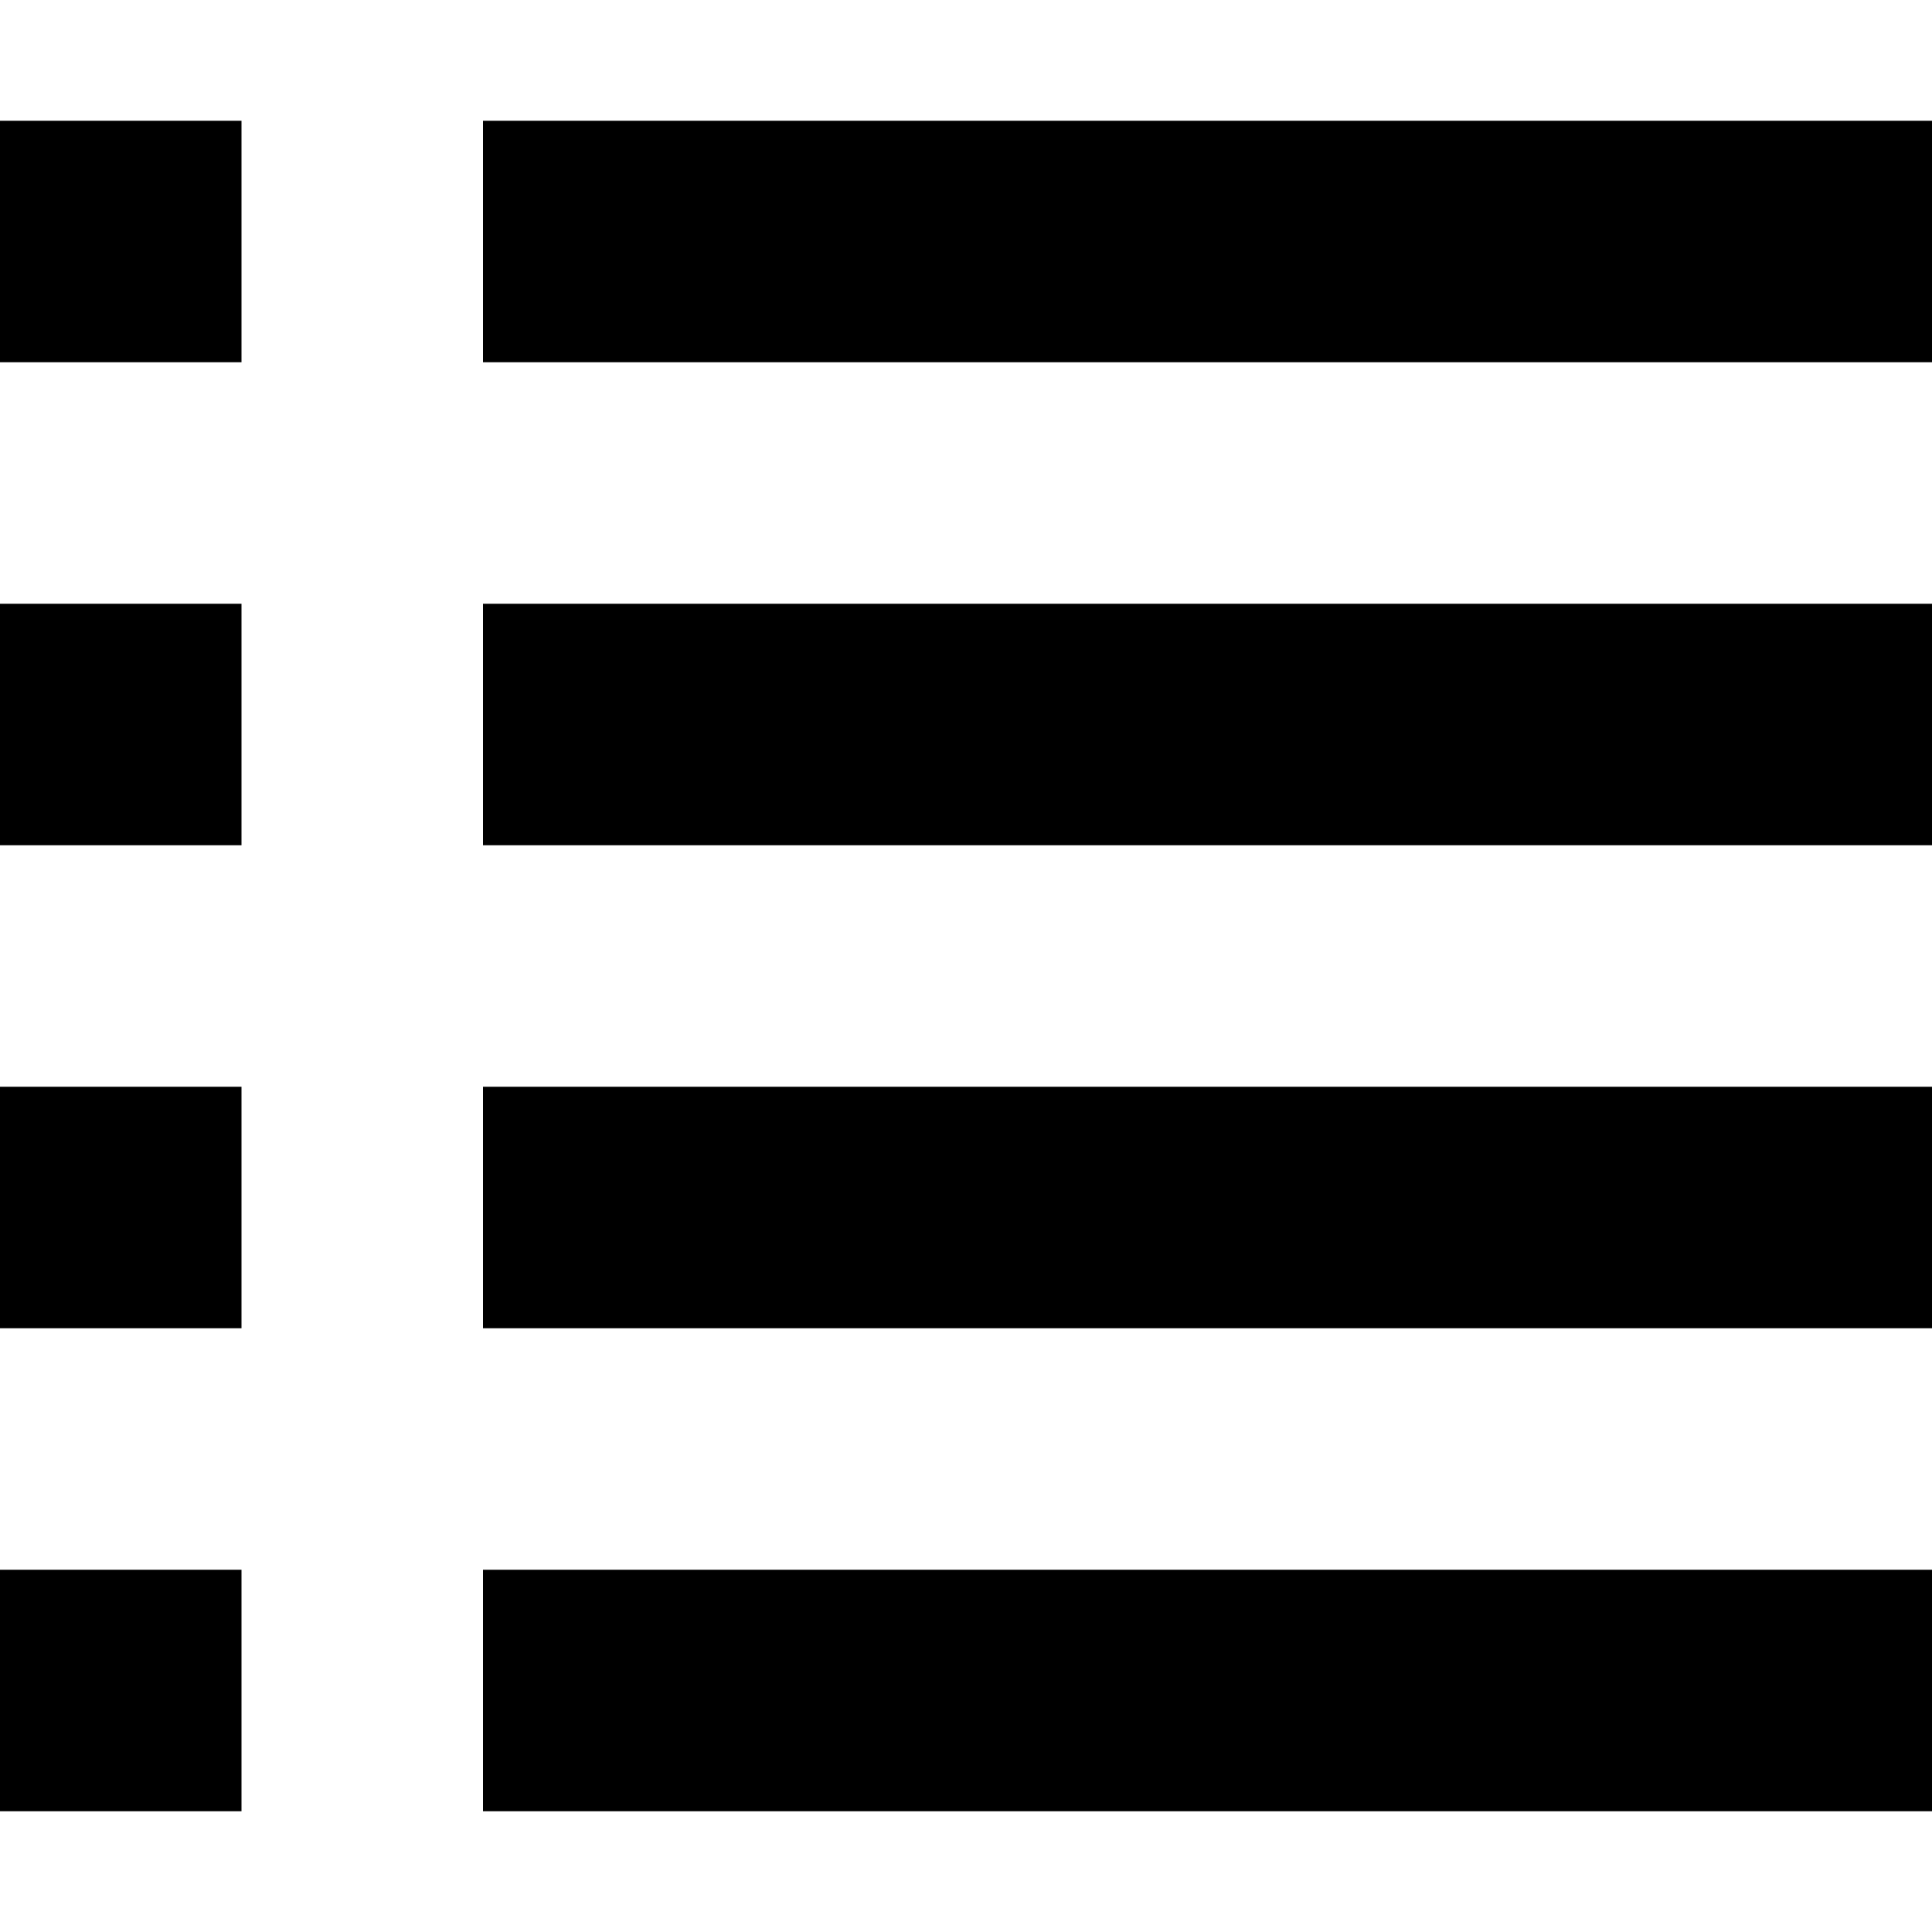 <svg xmlns="http://www.w3.org/2000/svg" width="16" height="16" viewBox="0 0 16 16">
    <path fill-rule="evenodd" d="M2 13v2H0v-2h2zm14 0v2H4v-2h12zM2 9v2H0V9h2zm14 0v2H4V9h12zM2 5v2H0V5h2zm14 0v2H4V5h12zM2 1v2H0V1h2zm14 0v2H4V1h12z"/>
</svg>
